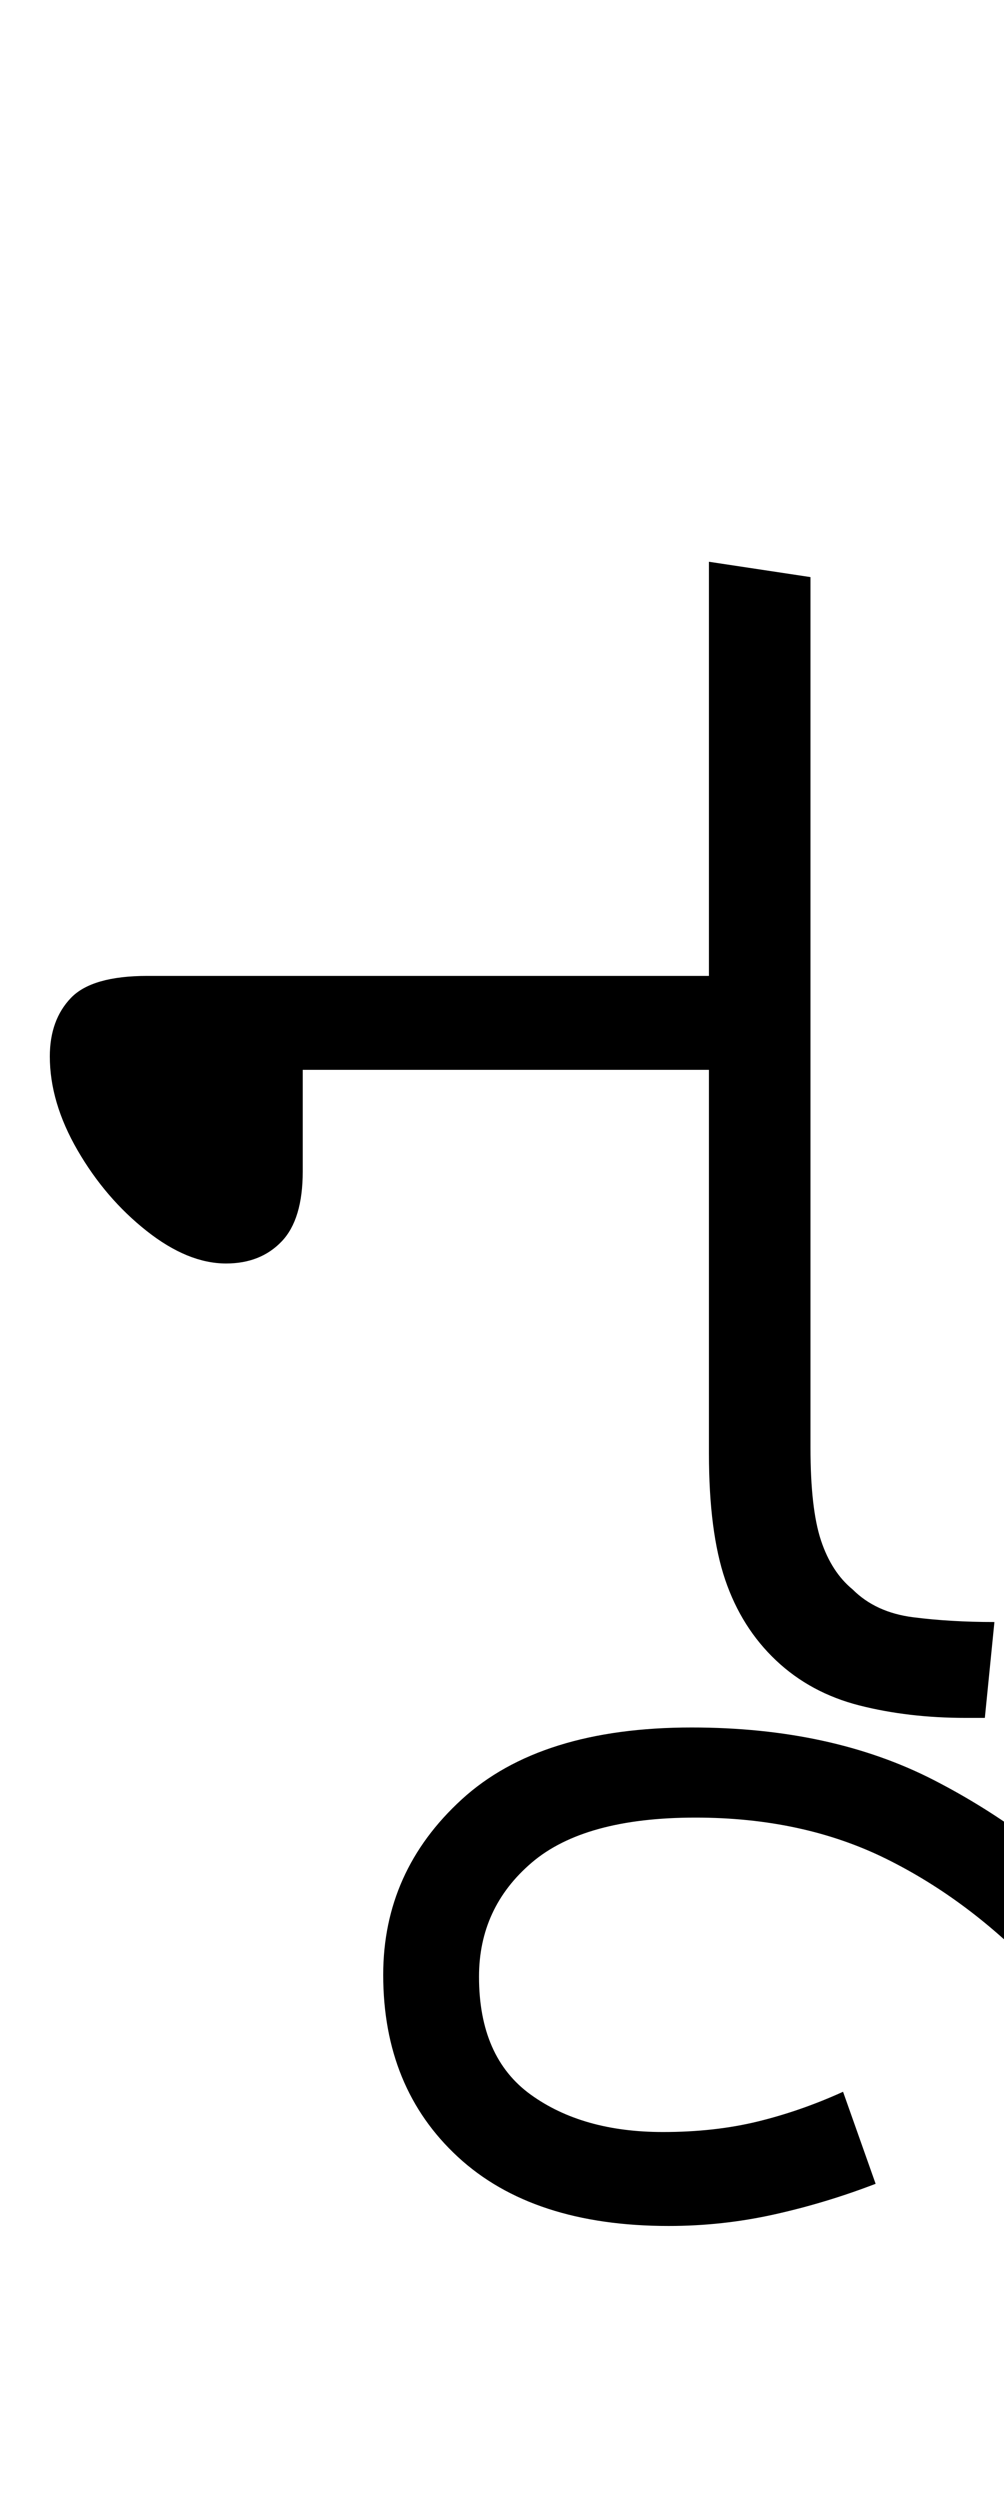 <svg xmlns="http://www.w3.org/2000/svg" xmlns:xlink="http://www.w3.org/1999/xlink" width="52.4" height="130.4"><path d="M11.80 65.90L11.80 65.90Q9.80 65.90 7.65 64.20Q5.50 62.50 4.05 60.00Q2.60 57.50 2.60 55.10L2.60 55.10Q2.60 53.20 3.70 52.05Q4.80 50.90 7.70 50.90L7.70 50.90L37 50.90L37 29.30L42.30 30.10L42.30 75.50Q42.30 78.70 42.85 80.35Q43.40 82.00 44.50 82.90L44.50 82.90Q45.70 84.10 47.65 84.35Q49.60 84.60 51.90 84.60L51.90 84.60L51.40 89.60L50.40 89.60Q47.40 89.60 44.85 88.95Q42.30 88.30 40.50 86.60L40.50 86.60Q38.70 84.90 37.85 82.40Q37 79.90 37 75.80L37 75.80L37 55.80L15.80 55.80L15.80 61.10Q15.80 63.60 14.70 64.75Q13.60 65.90 11.80 65.90ZM34.90 116.10L34.90 116.10Q27.80 116.10 23.90 112.50Q20.00 108.90 20.00 103.00L20.00 103.00Q20.00 97.60 24.10 93.85Q28.20 90.10 36.10 90.10L36.10 90.10Q43.40 90.10 48.75 92.85Q54.10 95.60 58.20 99.95Q62.30 104.30 65.70 109.20L65.70 109.20L61.60 111.90Q57.90 106.80 54.25 102.95Q50.60 99.10 46.25 96.95Q41.90 94.80 36.30 94.80L36.30 94.80Q30.50 94.80 27.75 97.15Q25.00 99.50 25.00 103.10L25.00 103.10Q25.00 107.30 27.70 109.25Q30.40 111.20 34.60 111.20L34.60 111.20Q37.30 111.20 39.55 110.65Q41.80 110.10 44.00 109.10L44.00 109.10L45.70 113.90Q43.10 114.90 40.40 115.50Q37.70 116.10 34.90 116.10Z"/></svg>
